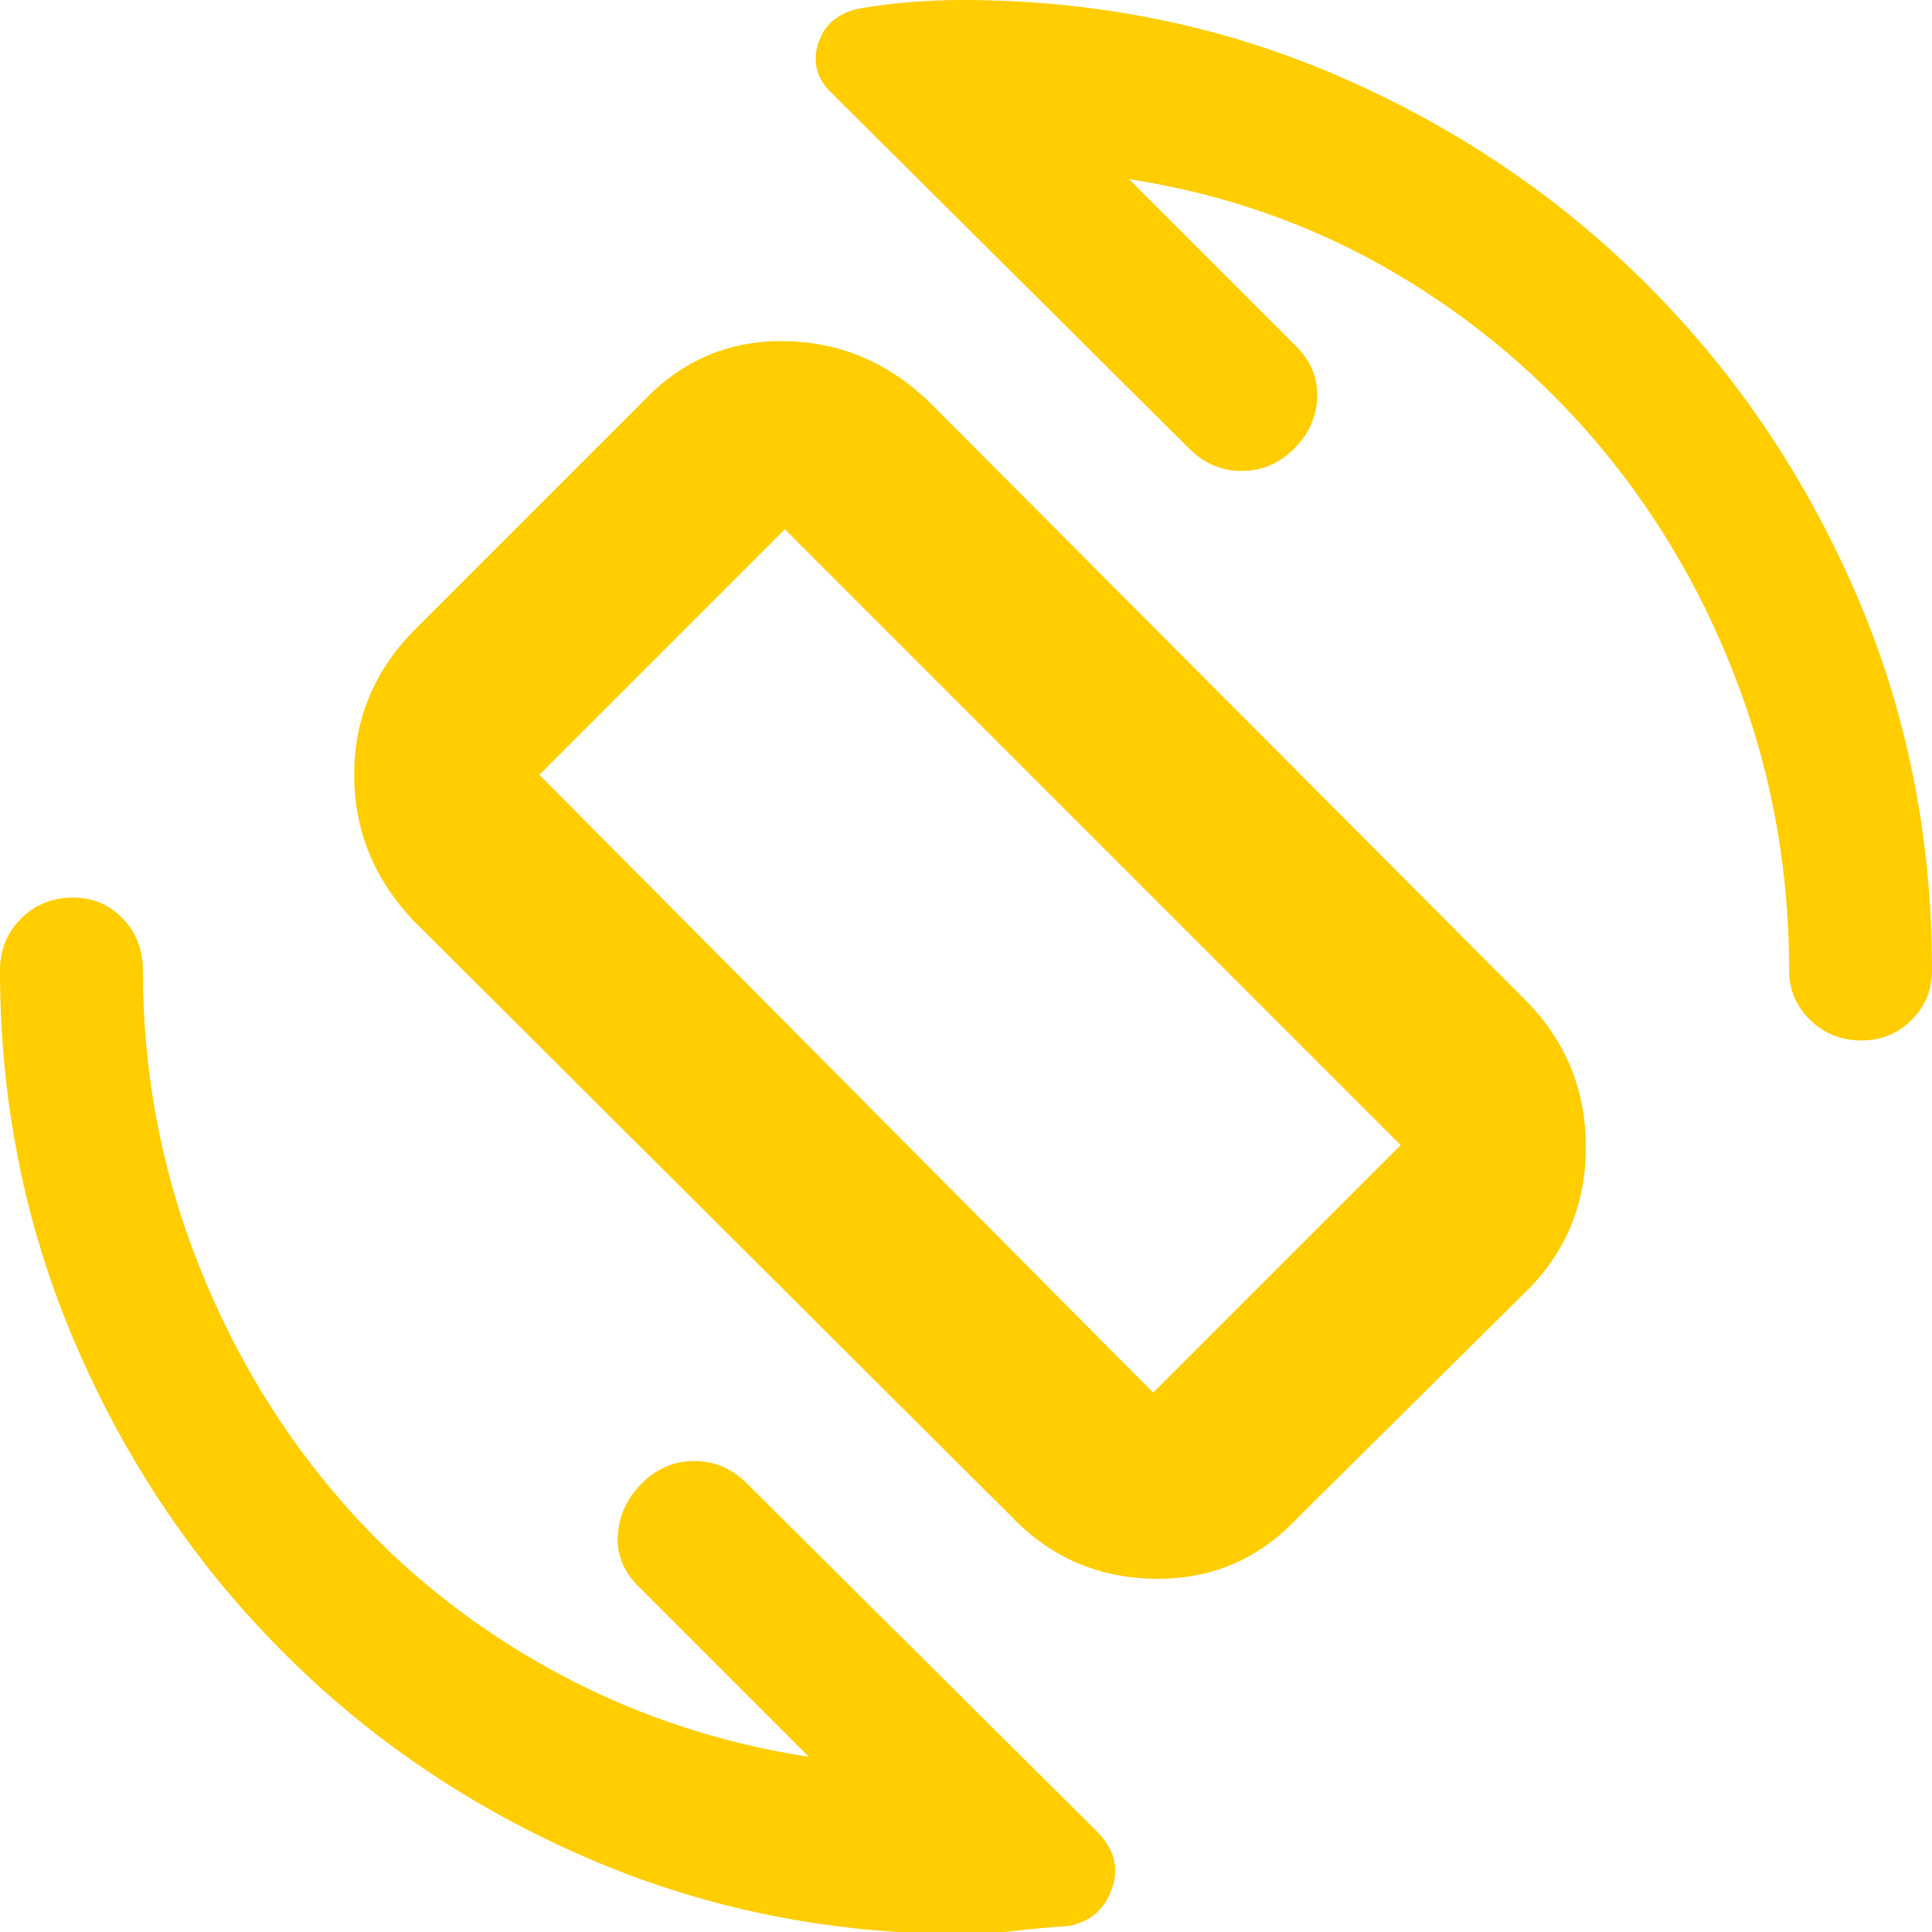 <svg xmlns="http://www.w3.org/2000/svg" height="48" viewBox="0 -960 960 960" width="48"><path fill="rgb(255, 205, 0)" d="M503-206 205-503q-29-31-29-72t29-71l114-114q29-31 70.49-30.5 41.49.5 72.51 30.5l297 298q29 30 29 72t-29 71L645-206q-29 31-70.99 30.5Q532.02-176 503-206Zm70-62 123-123-306-306-122 122 305 307Zm-91-215Zm79-388 83 83q11 11 10.5 25.5T643-737q-11 11-26 11t-26-11L414-913q-12-11-7.48-25.3 4.53-14.29 20.86-17.54Q440-958 453-959q13-1 25-1 100 0 187.5 38t153 103.5Q884-753 922-665.5T960-478q0 14.73-10.19 24.86-10.2 10.14-25 10.14-14.81 0-25.31-10.14Q889-463.27 889-478q0-72.88-24.5-139.44T796-737q-44-53-104-88t-131-46ZM402-87l-85-85q-11-11-10-25.5t12-25.5q11-11 26-11t26 11L545-50q13 13 7.5 28.5T531-3q-14.44 1-27 2.5T478 1q-98.51 0-185.58-37.5-87.07-37.5-152.24-103Q75-205 37.5-292.18T0-478q0-15.15 10.48-25.58Q20.95-514 36.18-514q14.79 0 24.81 10.42Q71-493.15 71-478q0 72.88 25 139.44t69 119.06q44 52.5 105 87T402-87Z"/></svg>